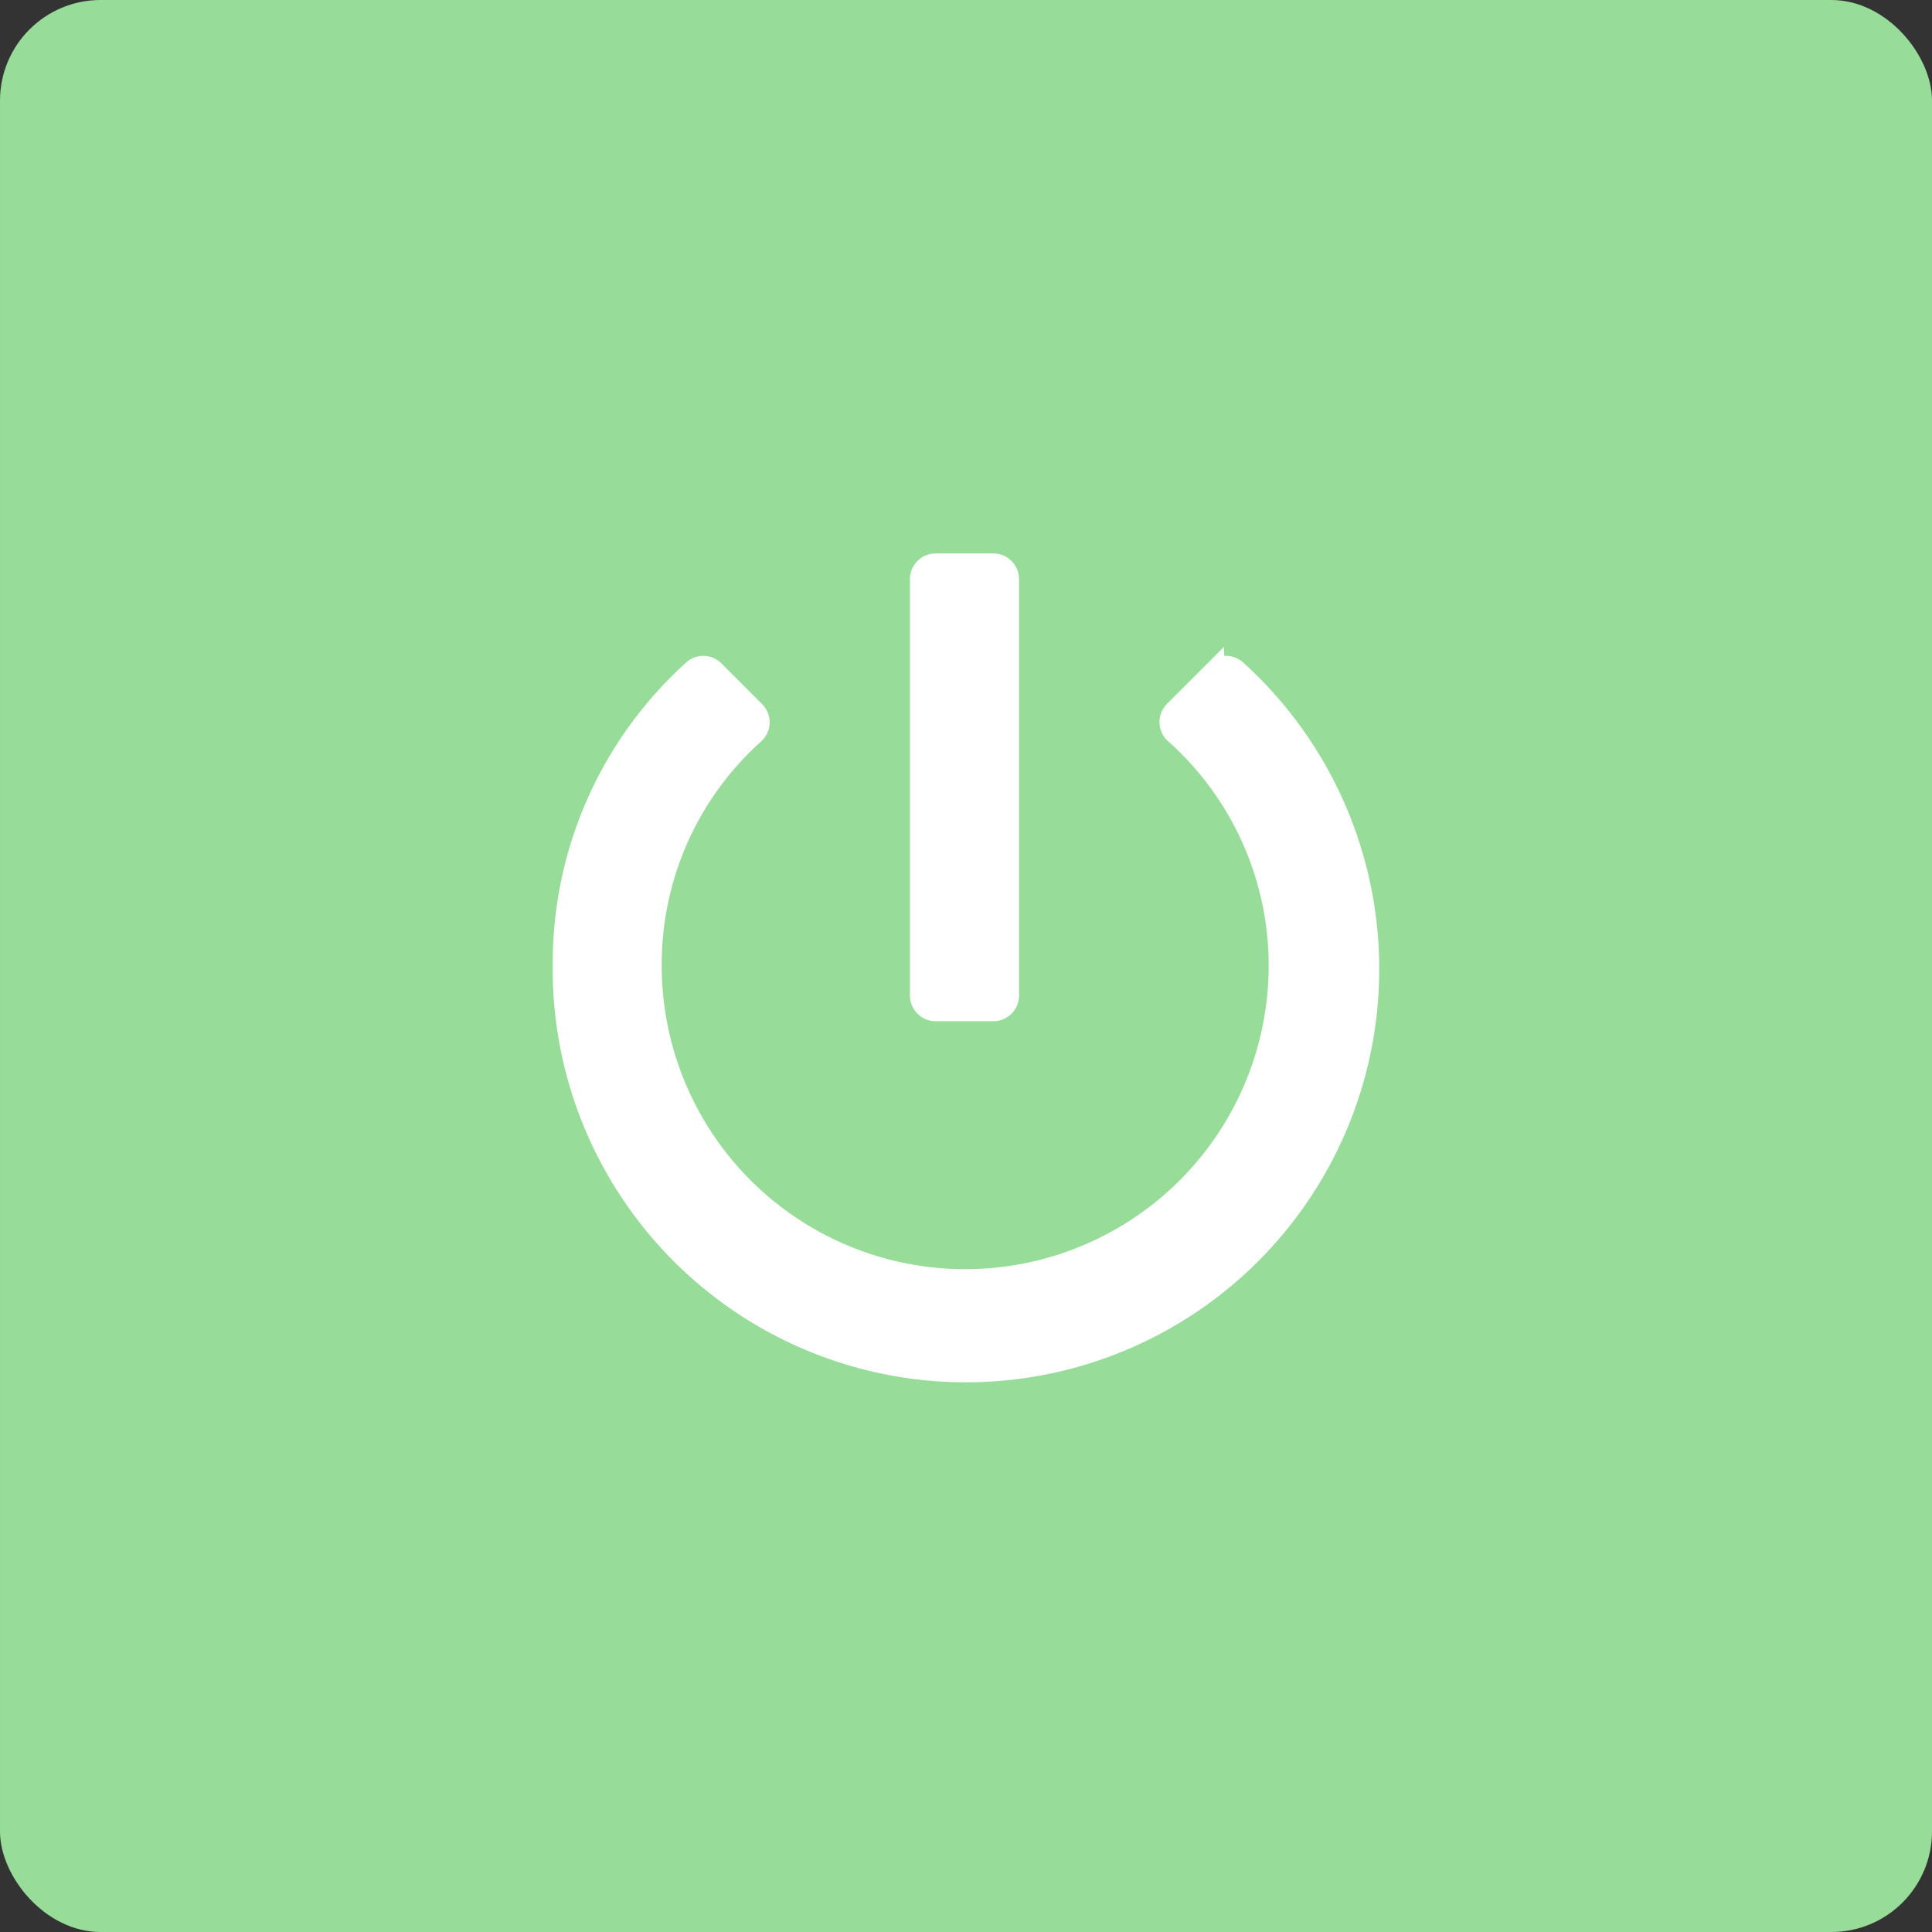<svg xmlns="http://www.w3.org/2000/svg" viewBox="0 0 192 192">
  <rect x="0" y="0" width="192" height="192" fill="#333333" stroke="none"/>
  <rect width="100%" height="100%" fill="#98dc9a" rx="10" transform="rotate(180 96 96)" />
  <path fill="#fff" stroke="#fff" stroke-miterlimit="10" stroke-width="2"
    d="M98.71 56H93a1.56 1.56 0 0 0-1.57 1.56v41.37a1.56 1.56 0 0 0 1.57 1.56h5.71a1.56 1.56 0 0 0 1.56-1.56V57.57A1.56 1.56 0 0 0 98.71 56Zm22 10.63-4 4a1.56 1.56 0 0 0 0 2.25A30.85 30.85 0 0 1 127 98.2a31.16 31.16 0 0 1-62.24-2.28A30.76 30.76 0 0 1 75 72.91a1.56 1.56 0 0 0 0-2.26l-4-4a1.54 1.54 0 0 0-2.14-.07A39.24 39.24 0 0 0 55.93 95.8a40.07 40.07 0 1 0 66.93-29.23 1.56 1.56 0 0 0-2.15.07Z" />
</svg>
